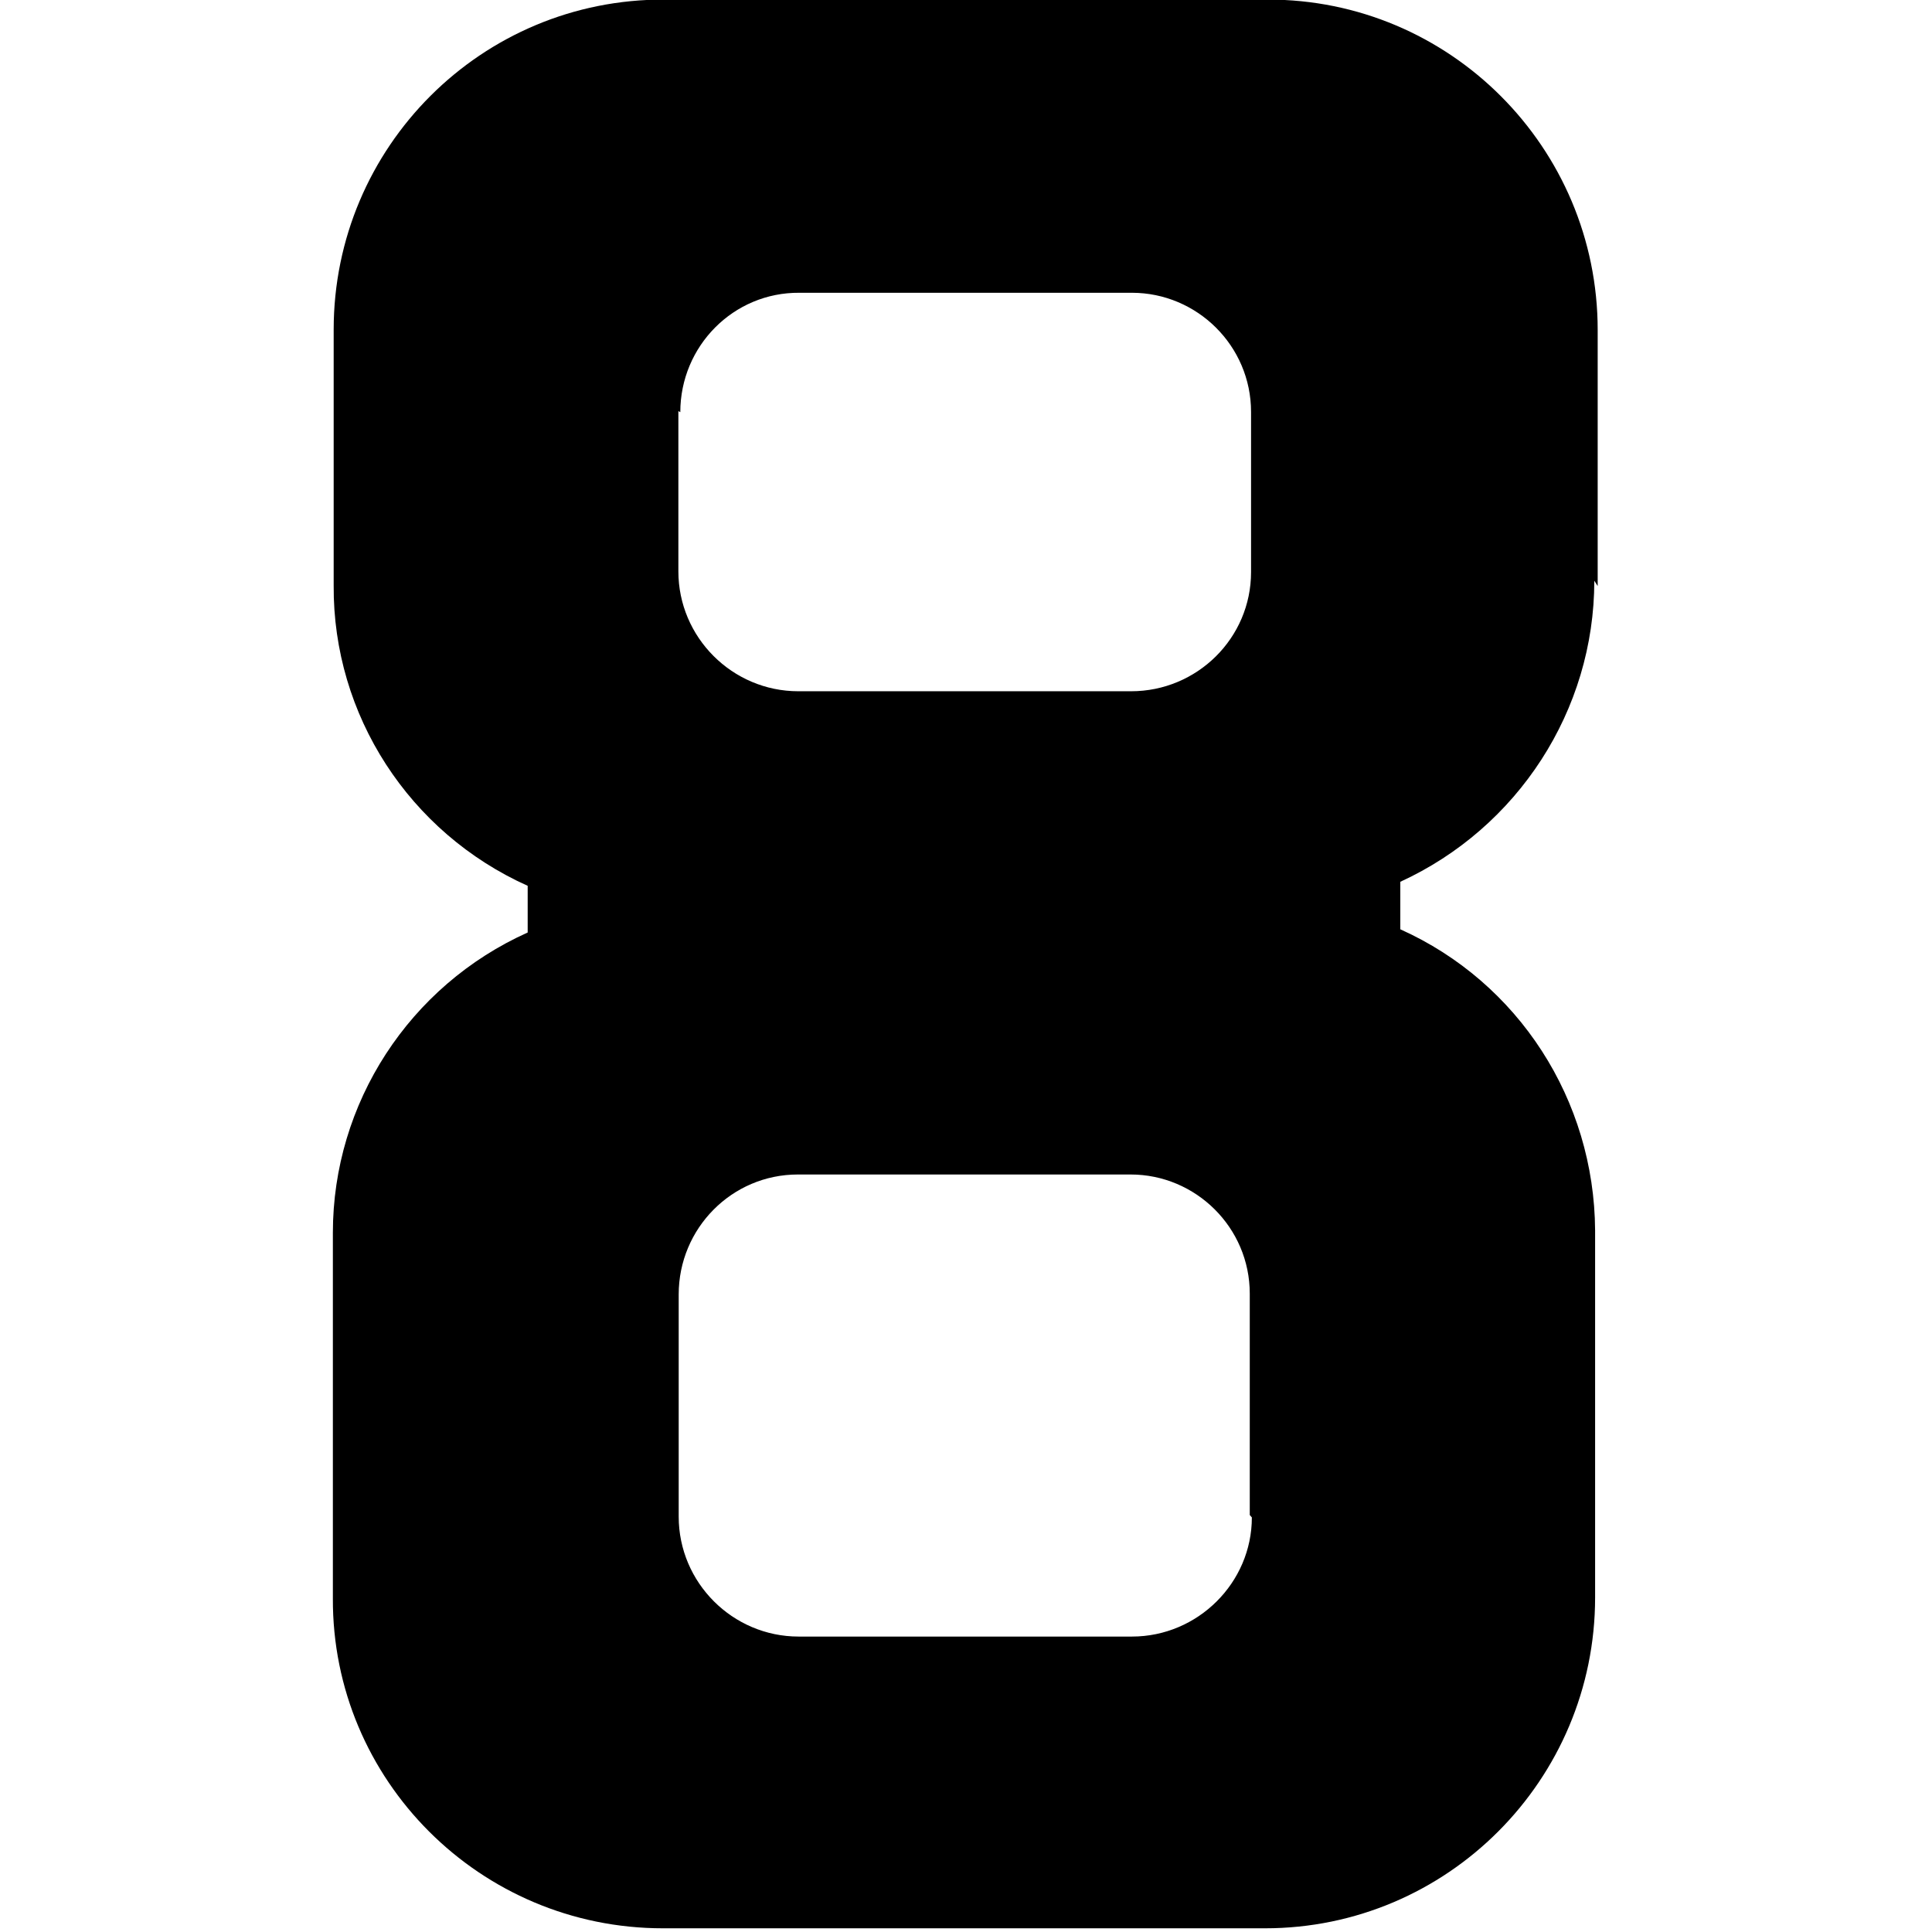 <svg viewBox="0 0 24 24" xmlns="http://www.w3.org/2000/svg"><path d="M19.847 7.28V4.1v0c0-2.27-1.84-4.11-4.102-4.105h-7.49 0c-2.27-.01-4.11 1.83-4.11 4.1v3.18l0-.001c-.01 1.61.94 3.07 2.41 3.73v.58 0c-1.47.66-2.42 2.12-2.42 3.73v4.54l0 0c-.01 2.26 1.83 4.1 4.1 4.1h7.48v0c2.26 0 4.1-1.84 4.1-4.11v-4.56 0c-.01-1.62-.95-3.08-2.42-3.74v-.59 0c1.46-.67 2.41-2.13 2.41-3.74ZM8.451 5.12c0-.82.66-1.49 1.48-1.483h4.13c.81 0 1.48.66 1.48 1.48v1.99c0 .819-.67 1.48-1.49 1.48H9.917v0c-.82 0-1.49-.67-1.49-1.49l0-1.99Zm7.1 13.73c0 .81-.67 1.48-1.49 1.48h-4.14v0c-.82 0-1.49-.67-1.49-1.49v-2.76c0-.82.66-1.49 1.48-1.49h4.134c.81 0 1.48.66 1.48 1.48l0 2.75Z"/></svg>